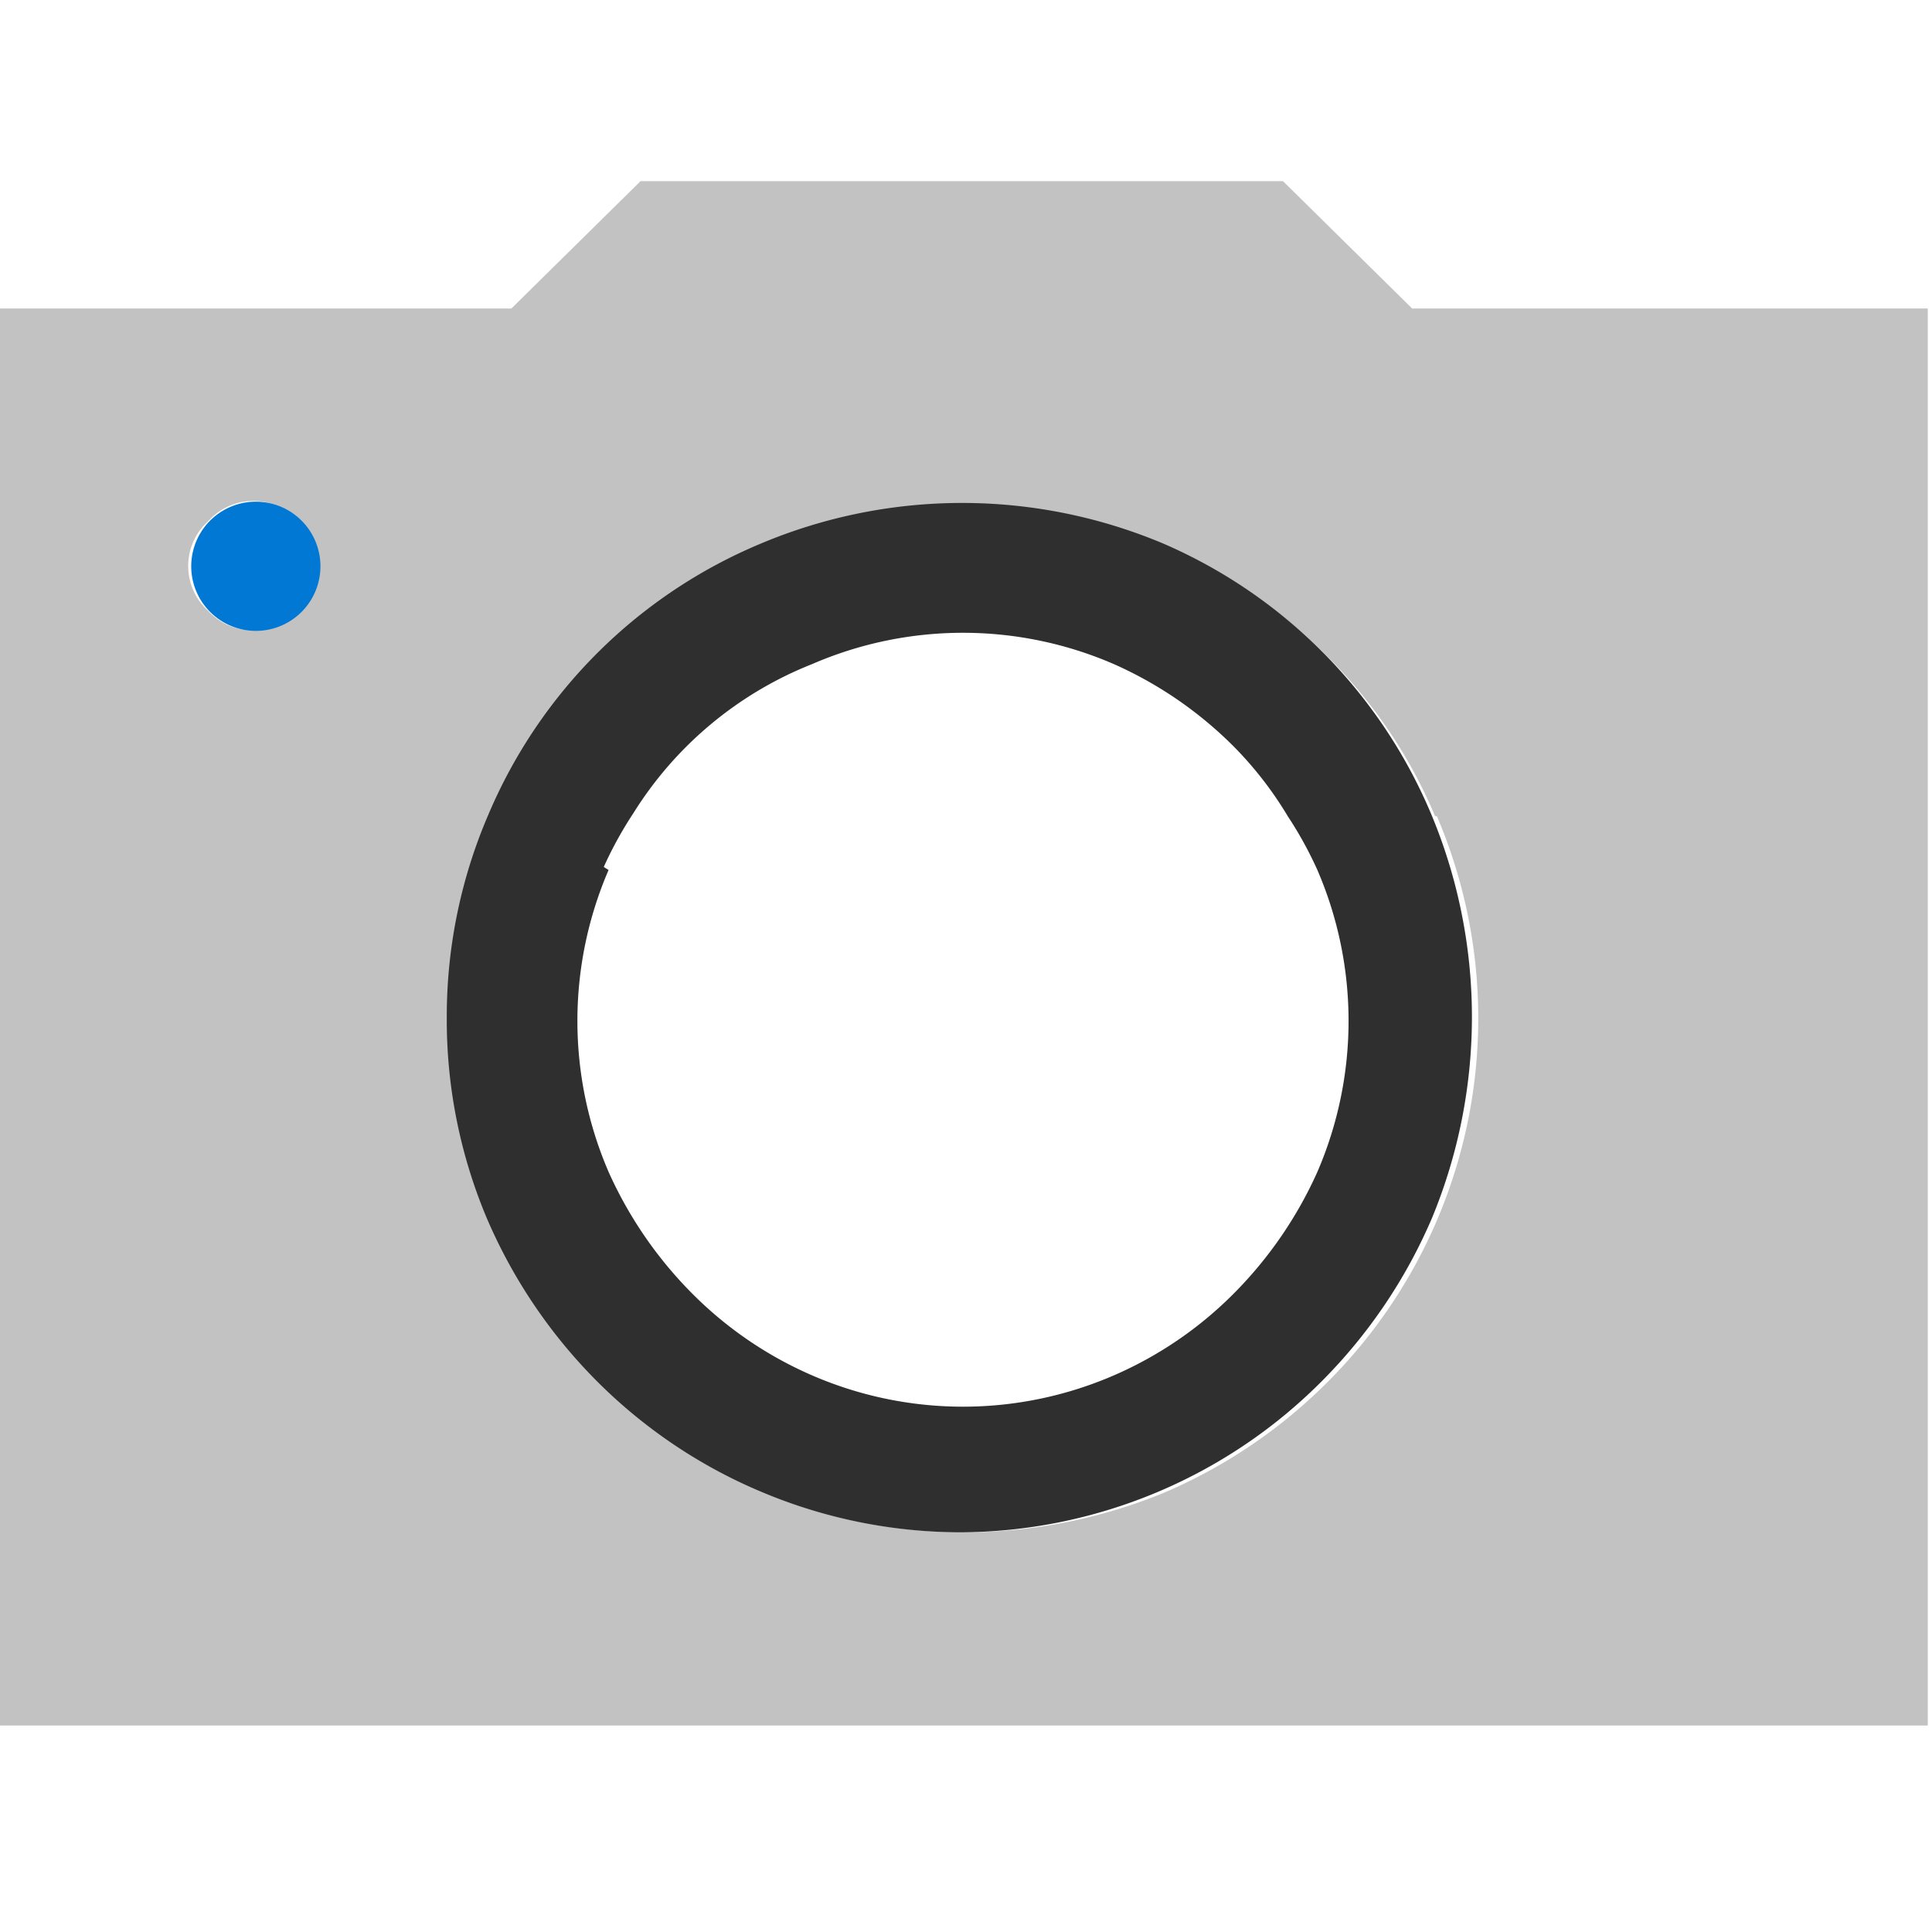 <svg id="ArrowUp" xmlns="http://www.w3.org/2000/svg" viewBox="0 0 32 32"><defs><style>.cls-1{fill:none;}.cls-2{fill:#c2c2c2;}.cls-3{fill:#0078d4;}.cls-4{fill:#2f2f2f;}</style></defs><title>Camera-blue</title><path class="cls-1" d="M11.41,21.36a6.37,6.37,0,0,0,2,1.37,6.28,6.28,0,0,0,5,0,6.37,6.37,0,0,0,2-1.37,6.79,6.79,0,0,0,1.37-2,6.31,6.31,0,0,0,0-5,6.34,6.34,0,0,0-.49-.89,6.08,6.08,0,0,0-.88-1.14,6.56,6.56,0,0,0-2-1.38,6.28,6.28,0,0,0-5,0,6.16,6.16,0,0,0-2.92,2.52,6.34,6.34,0,0,0-.49.89,6.31,6.31,0,0,0,0,5A6.79,6.79,0,0,0,11.41,21.36Z"/><path class="cls-2" d="M23.39,5.11,21.25,3H10.61L8.47,5.11H-.07V28.58h32V5.11ZM3.45,8.63a1,1,0,0,1,1.49,0,1,1,0,0,1,0,1.49,1,1,0,0,1-.74.32,1,1,0,0,1-.75-.32,1,1,0,0,1,0-1.49ZM23.8,13.52A8.52,8.52,0,0,1,22,22.88a8.61,8.61,0,0,1-2.71,1.84,8.73,8.73,0,0,1-6.66,0,8.61,8.61,0,0,1-2.71-1.84,8.61,8.61,0,0,1-1.83-9.36l0,0a8.18,8.18,0,0,1,1.8-2.66,8.5,8.5,0,0,1,12.08,0,8.18,8.18,0,0,1,1.8,2.66Z"/><path class="cls-3" d="M4.2,8.31A1.07,1.07,0,1,0,5,10.13,1.07,1.07,0,0,0,4.2,8.31Z"/><path class="cls-4" d="M7.4,16.84a8.46,8.46,0,0,0,.66,3.33,8.64,8.64,0,0,0,1.83,2.71,8.53,8.53,0,0,0,6,2.5,8.49,8.49,0,0,0,6-2.5,8.64,8.64,0,0,0,1.83-2.71,8.71,8.71,0,0,0,0-6.65l0,0A8.45,8.45,0,0,0,19.26,9a8.59,8.59,0,0,0-6.65,0,8.42,8.42,0,0,0-4.52,4.49l0,0A8.44,8.44,0,0,0,7.4,16.84ZM10,14.36a6.34,6.34,0,0,1,.49-.89A6.16,6.16,0,0,1,13.45,11a6.28,6.28,0,0,1,5,0,6.56,6.56,0,0,1,2,1.38,6.08,6.08,0,0,1,.88,1.14,6.34,6.34,0,0,1,.49.89,6.31,6.31,0,0,1,0,5,6.79,6.79,0,0,1-1.37,2,6.37,6.37,0,0,1-2,1.37,6.28,6.28,0,0,1-5,0,6.37,6.37,0,0,1-2-1.37,6.79,6.79,0,0,1-1.37-2,6.31,6.31,0,0,1,0-5Z"/></svg>